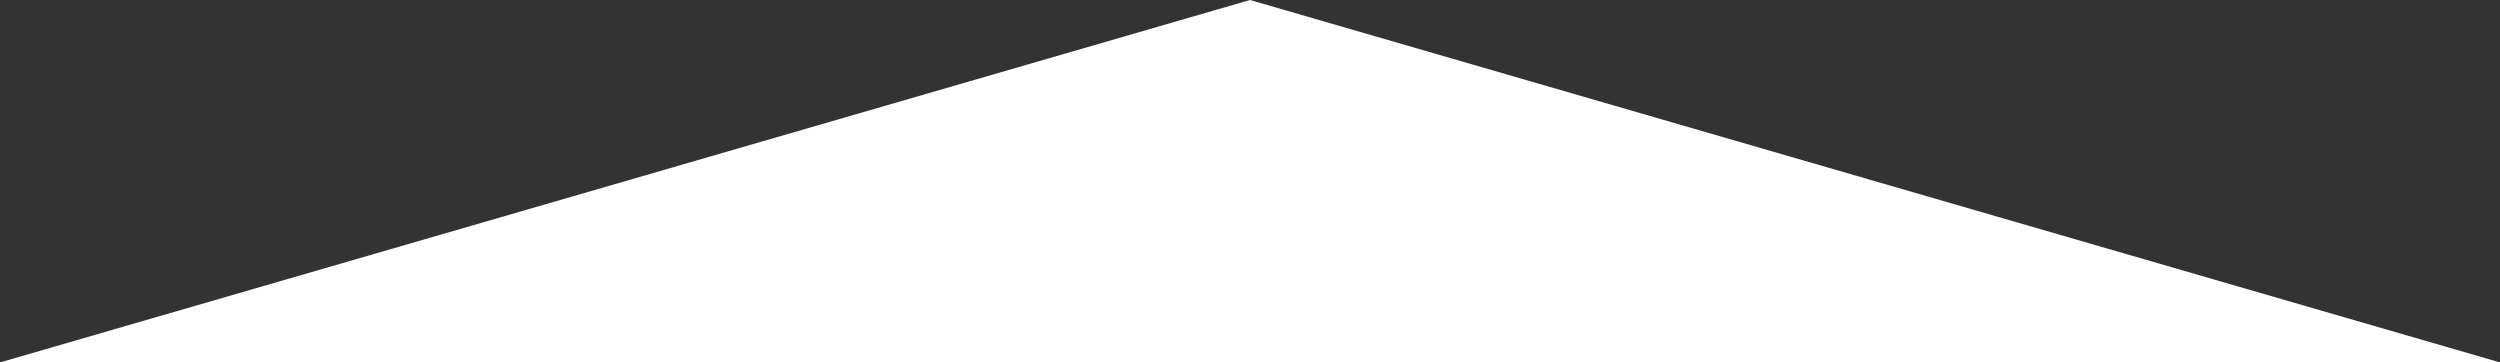<?xml version="1.0" encoding="utf-8"?>
<!-- Generator: Adobe Illustrator 17.0.0, SVG Export Plug-In . SVG Version: 6.00 Build 0)  -->
<!DOCTYPE svg PUBLIC "-//W3C//DTD SVG 1.1//EN" "http://www.w3.org/Graphics/SVG/1.1/DTD/svg11.dtd">
<svg version="1.1" id="Layer_1" xmlns="http://www.w3.org/2000/svg" xmlns:xlink="http://www.w3.org/1999/xlink" x="0px" y="0px"
	 width="1013.991px" height="146.996px" viewBox="0 0 1013.991 146.996" enable-background="new 0 0 1013.991 146.996"
	 xml:space="preserve">
<rect x="0" y="0" width="1013.991" height="146.996" fill="#333333" stroke="none"/>
<polygon fill="#FFFFFF" points="1013.991,146.996 506.996,146.991 0,146.996 506.996,0 "/>
</svg>
